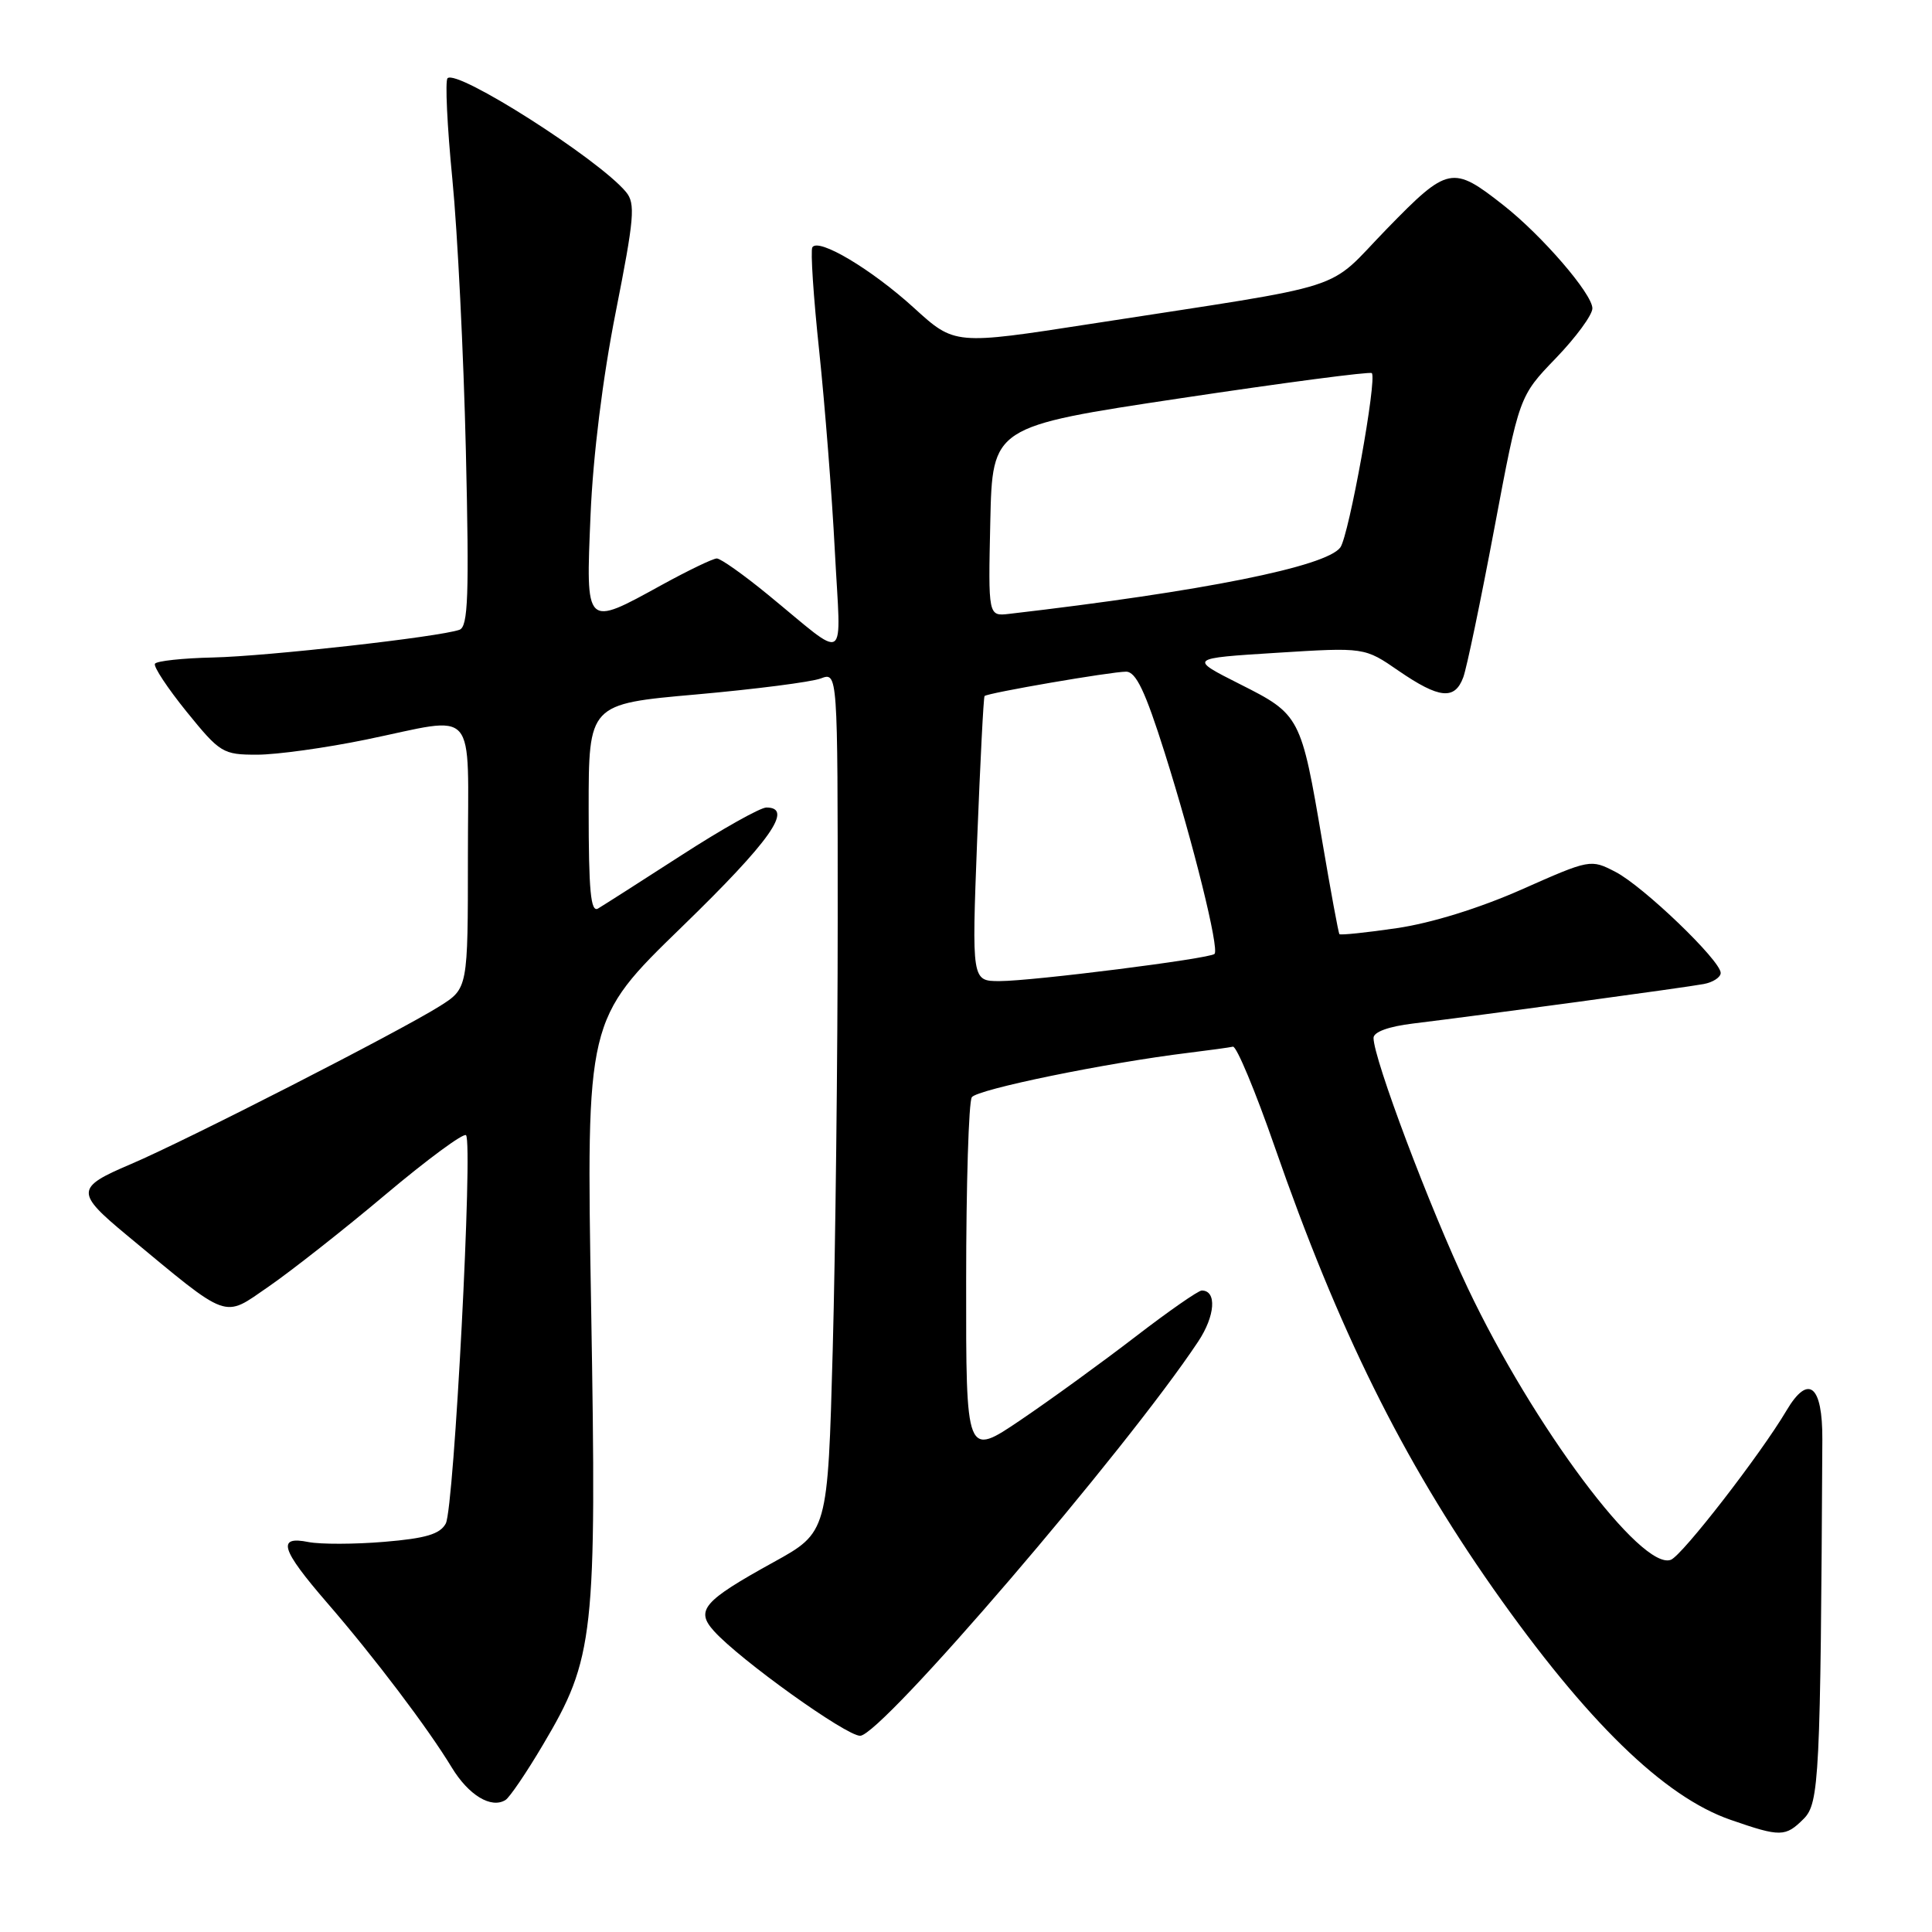 <?xml version="1.0" encoding="UTF-8" standalone="no"?>
<!DOCTYPE svg PUBLIC "-//W3C//DTD SVG 1.1//EN" "http://www.w3.org/Graphics/SVG/1.1/DTD/svg11.dtd" >
<svg xmlns="http://www.w3.org/2000/svg" xmlns:xlink="http://www.w3.org/1999/xlink" version="1.1" viewBox="0 0 256 256">
 <g >
 <path fill="currentColor"
d=" M 239.00 241.00 C 241.06 238.94 241.23 235.53 241.47 190.76 C 241.51 183.52 239.62 181.99 236.71 186.92 C 233.27 192.73 222.92 206.09 221.40 206.68 C 217.52 208.17 203.17 188.98 194.49 170.68 C 189.46 160.08 182.00 140.28 182.00 137.53 C 182.00 136.74 184.00 136.01 187.25 135.62 C 196.37 134.51 223.40 130.84 225.75 130.39 C 226.99 130.16 228.00 129.49 228.00 128.92 C 228.00 127.28 217.75 117.44 214.06 115.53 C 210.77 113.83 210.70 113.84 201.63 117.86 C 196.03 120.34 189.64 122.32 185.11 122.98 C 181.05 123.58 177.62 123.93 177.48 123.78 C 177.35 123.63 176.33 118.10 175.21 111.50 C 172.40 94.90 172.28 94.67 164.29 90.65 C 157.51 87.23 157.51 87.23 169.16 86.50 C 180.81 85.77 180.81 85.77 185.33 88.89 C 190.71 92.58 192.76 92.79 193.89 89.75 C 194.35 88.51 196.20 79.62 198.01 70.00 C 201.30 52.50 201.30 52.50 206.15 47.47 C 208.82 44.70 211.00 41.73 211.00 40.86 C 211.00 38.95 204.33 31.21 199.21 27.19 C 192.46 21.88 191.87 22.00 183.76 30.33 C 175.49 38.83 179.80 37.45 144.50 42.92 C 126.50 45.71 126.50 45.71 121.12 40.81 C 115.48 35.67 108.44 31.48 107.64 32.77 C 107.38 33.19 107.79 39.38 108.55 46.52 C 109.30 53.66 110.24 65.58 110.62 73.00 C 111.42 88.39 112.57 87.65 101.70 78.75 C 98.51 76.14 95.49 74.00 94.98 74.00 C 94.48 74.00 91.20 75.58 87.70 77.50 C 77.50 83.11 77.62 83.23 78.25 68.25 C 78.58 60.39 79.86 50.07 81.59 41.34 C 84.05 28.89 84.22 26.97 82.95 25.44 C 79.33 21.08 60.55 9.11 59.30 10.37 C 58.97 10.70 59.25 16.72 59.94 23.74 C 60.63 30.76 61.43 46.95 61.73 59.73 C 62.18 78.97 62.03 83.04 60.88 83.45 C 58.21 84.40 35.42 86.96 28.22 87.12 C 24.22 87.21 20.76 87.58 20.53 87.95 C 20.31 88.32 22.20 91.18 24.73 94.31 C 29.16 99.77 29.53 100.00 34.06 100.00 C 36.66 100.00 43.15 99.10 48.50 98.00 C 63.51 94.91 62.00 93.18 62.00 113.49 C 62.00 130.97 62.00 130.97 58.25 133.33 C 52.84 136.73 24.60 151.17 17.27 154.28 C 10.02 157.36 9.99 158.02 16.82 163.68 C 30.56 175.07 29.49 174.68 35.58 170.49 C 38.59 168.41 45.58 162.92 51.10 158.27 C 56.63 153.62 61.42 150.09 61.75 150.42 C 62.69 151.36 60.17 199.82 59.07 201.87 C 58.31 203.28 56.44 203.84 50.93 204.30 C 46.99 204.63 42.47 204.64 40.88 204.33 C 36.66 203.48 37.21 205.28 43.32 212.35 C 49.61 219.61 56.73 229.03 59.86 234.20 C 62.09 237.87 65.08 239.69 66.98 238.51 C 67.52 238.18 69.76 234.89 71.94 231.20 C 78.75 219.72 79.07 216.84 78.33 173.31 C 77.68 135.12 77.68 135.12 90.36 122.81 C 102.08 111.43 105.21 107.00 101.55 107.00 C 100.75 107.00 95.68 109.84 90.30 113.32 C 84.91 116.80 79.94 119.97 79.25 120.38 C 78.27 120.96 78.00 118.06 78.00 107.20 C 78.00 93.28 78.00 93.28 92.25 92.02 C 100.09 91.32 107.51 90.37 108.75 89.90 C 111.00 89.05 111.00 89.05 111.00 121.86 C 111.00 139.91 110.70 165.56 110.34 178.86 C 109.68 203.04 109.68 203.04 102.46 207.02 C 93.17 212.15 92.12 213.37 94.61 216.13 C 98.05 219.94 112.09 230.00 113.97 230.00 C 116.76 230.00 149.18 192.20 158.76 177.77 C 161.03 174.36 161.26 171.00 159.24 171.00 C 158.78 171.00 154.83 173.75 150.45 177.12 C 146.08 180.48 139.24 185.45 135.25 188.15 C 128.00 193.06 128.00 193.06 128.02 169.78 C 128.02 156.98 128.36 146.00 128.77 145.39 C 129.46 144.35 146.53 140.84 157.50 139.50 C 160.25 139.16 162.89 138.80 163.37 138.69 C 163.84 138.59 166.34 144.57 168.92 152.00 C 177.31 176.15 185.83 193.36 197.86 210.50 C 210.22 228.09 220.49 238.09 229.32 241.14 C 235.92 243.43 236.58 243.42 239.00 241.00 Z  M 129.48 111.25 C 129.89 100.94 130.32 92.38 130.46 92.23 C 130.83 91.82 147.23 89.00 149.21 89.00 C 150.52 89.00 151.75 91.58 154.33 99.75 C 158.12 111.75 161.59 125.75 160.93 126.40 C 160.30 127.03 136.80 130.00 132.46 130.00 C 128.76 130.00 128.76 130.00 129.48 111.25 Z  M 131.22 69.09 C 131.50 56.52 131.50 56.52 156.43 52.77 C 170.14 50.71 181.54 49.21 181.77 49.44 C 182.50 50.16 178.74 70.98 177.60 72.54 C 175.74 75.08 159.39 78.36 133.72 81.34 C 130.94 81.66 130.94 81.66 131.22 69.09 Z "/>
</g>
</svg>